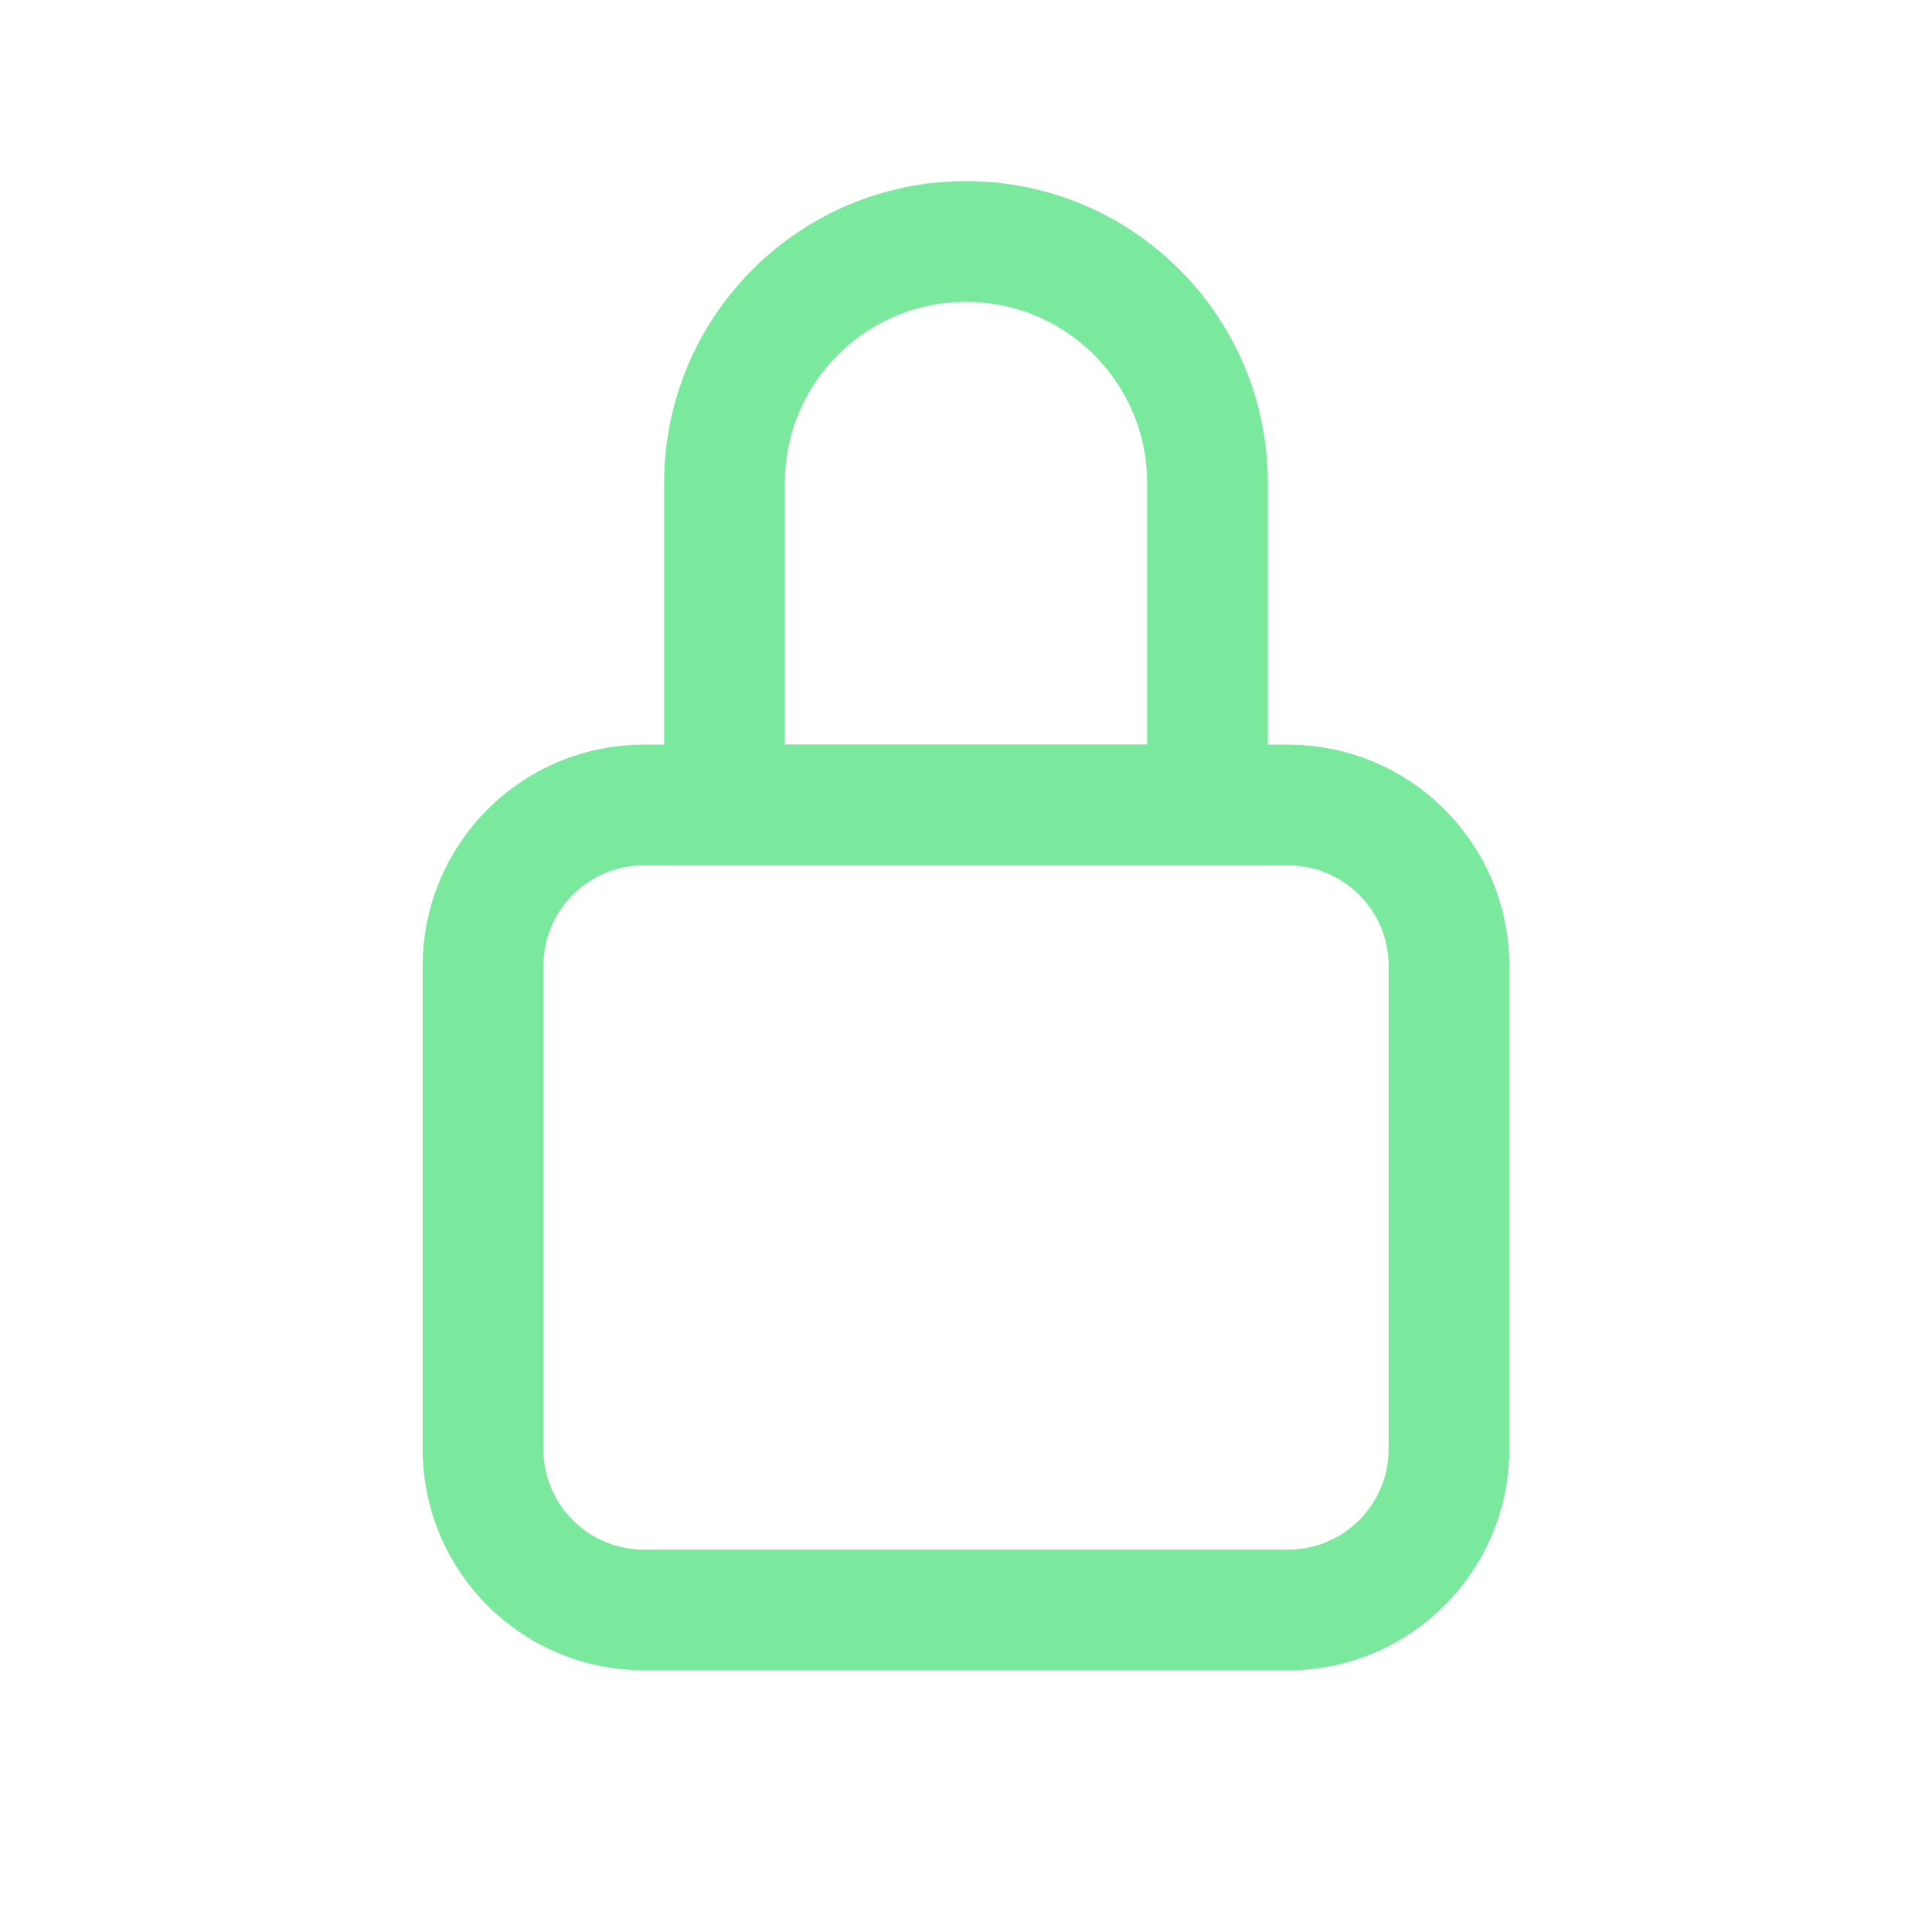 <svg width="24" height="24" viewBox="0 0 24 24" fill="none" xmlns="http://www.w3.org/2000/svg">
<path d="M6 12C6 10.895 6.895 10 8 10H16C17.105 10 18 10.895 18 12V18C18 19.105 17.105 20 16 20H8C6.895 20 6 19.105 6 18V12Z" stroke="#7AE99D" stroke-width="1.5"/>
<path d="M9 6C9 4.343 10.343 3 12 3V3C13.657 3 15 4.343 15 6V10H9V6Z" stroke="#7AE99D" stroke-width="1.5"/>
</svg>
